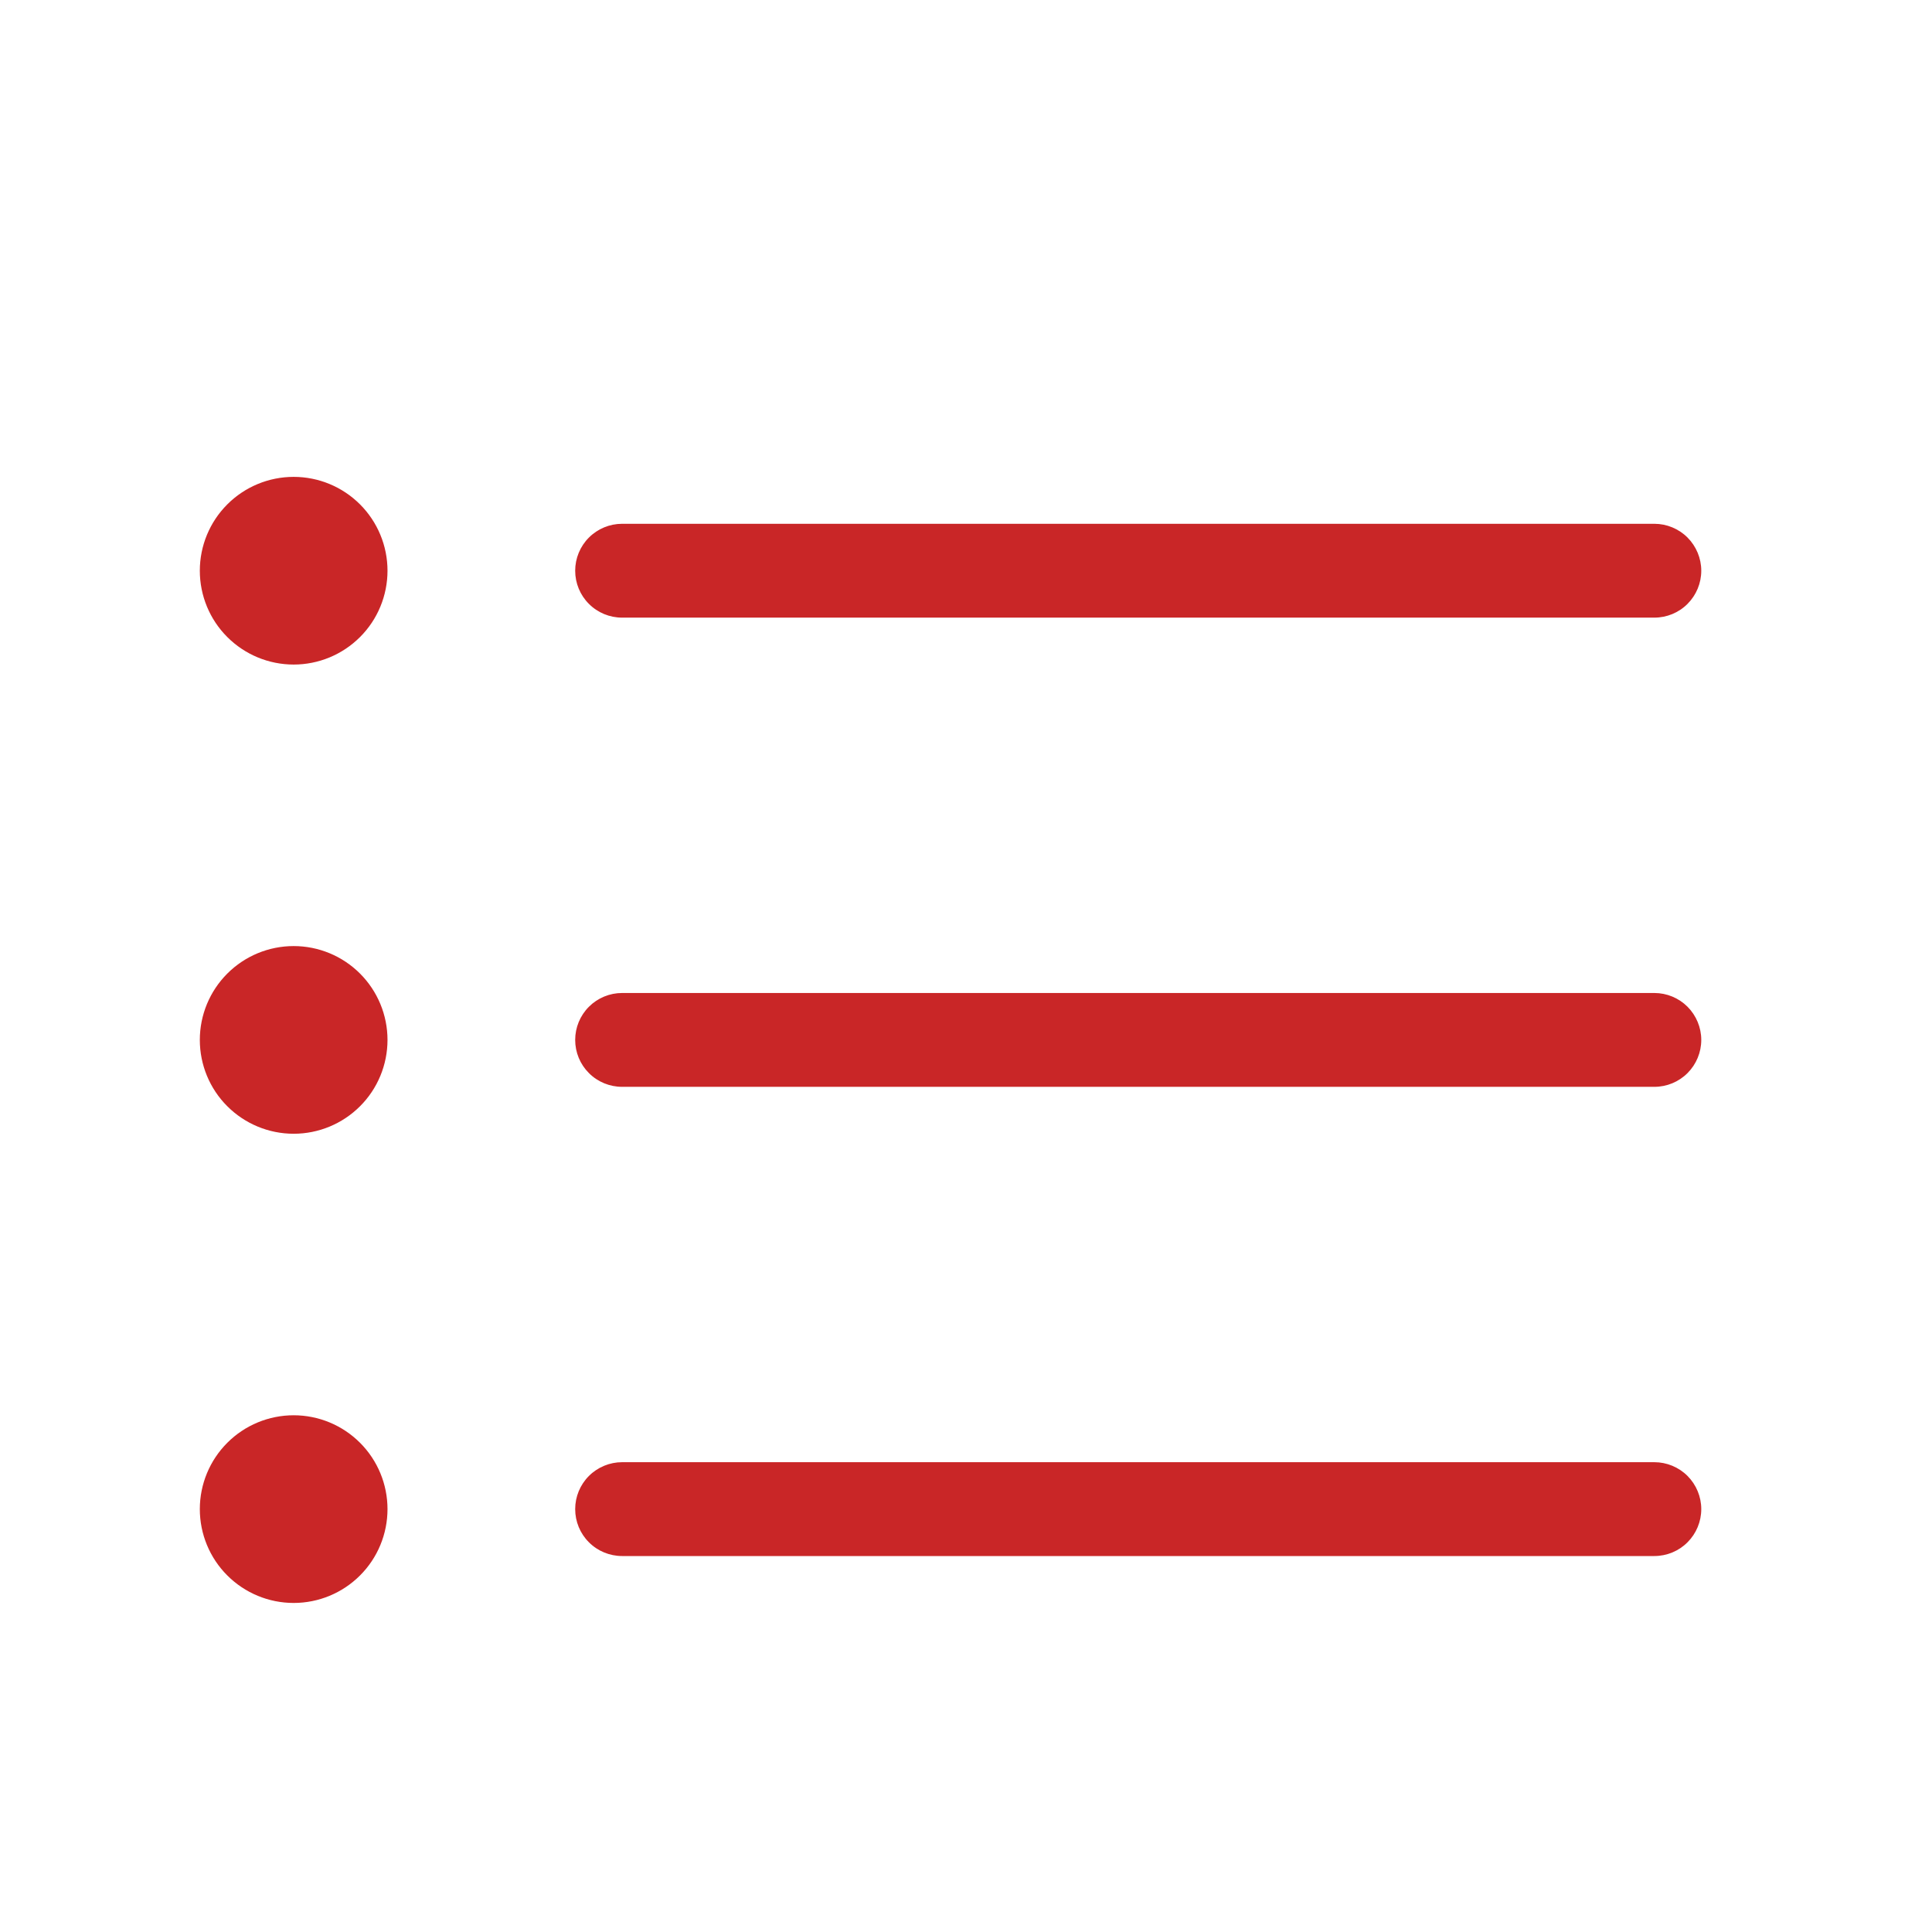 <svg width="35" height="35" viewBox="0 0 35 35" fill="none" xmlns="http://www.w3.org/2000/svg">
<path d="M5.32 12.039C5.771 12.039 6.203 11.86 6.522 11.541C6.841 11.223 7.02 10.79 7.02 10.339C7.02 9.888 6.841 9.456 6.522 9.137C6.203 8.818 5.771 8.639 5.32 8.639C4.869 8.639 4.437 8.818 4.118 9.137C3.799 9.456 3.62 9.888 3.62 10.339C3.62 10.79 3.799 11.223 4.118 11.541C4.437 11.86 4.869 12.039 5.32 12.039ZM10.42 10.339C10.42 10.114 10.509 9.898 10.669 9.738C10.828 9.579 11.045 9.489 11.27 9.489H29.97C30.195 9.489 30.412 9.579 30.571 9.738C30.73 9.898 30.82 10.114 30.82 10.339C30.82 10.565 30.73 10.781 30.571 10.94C30.412 11.1 30.195 11.189 29.97 11.189H11.27C11.045 11.189 10.828 11.1 10.669 10.94C10.509 10.781 10.42 10.565 10.42 10.339ZM10.42 18.839C10.42 18.614 10.509 18.398 10.669 18.238C10.828 18.079 11.045 17.989 11.27 17.989H29.97C30.195 17.989 30.412 18.079 30.571 18.238C30.73 18.398 30.82 18.614 30.82 18.839C30.82 19.065 30.73 19.281 30.571 19.44C30.412 19.6 30.195 19.689 29.97 19.689H11.27C11.045 19.689 10.828 19.6 10.669 19.44C10.509 19.281 10.42 19.065 10.42 18.839ZM11.27 26.489C11.045 26.489 10.828 26.579 10.669 26.738C10.509 26.898 10.42 27.114 10.42 27.339C10.42 27.565 10.509 27.781 10.669 27.94C10.828 28.1 11.045 28.189 11.27 28.189H29.97C30.195 28.189 30.412 28.1 30.571 27.94C30.73 27.781 30.82 27.565 30.82 27.339C30.82 27.114 30.73 26.898 30.571 26.738C30.412 26.579 30.195 26.489 29.97 26.489H11.27ZM7.02 27.339C7.02 27.79 6.841 28.223 6.522 28.541C6.203 28.86 5.771 29.039 5.32 29.039C4.869 29.039 4.437 28.86 4.118 28.541C3.799 28.223 3.62 27.79 3.62 27.339C3.62 26.888 3.799 26.456 4.118 26.137C4.437 25.818 4.869 25.639 5.32 25.639C5.771 25.639 6.203 25.818 6.522 26.137C6.841 26.456 7.02 26.888 7.02 27.339ZM5.32 20.539C5.771 20.539 6.203 20.36 6.522 20.041C6.841 19.723 7.02 19.29 7.02 18.839C7.02 18.388 6.841 17.956 6.522 17.637C6.203 17.318 5.771 17.139 5.32 17.139C4.869 17.139 4.437 17.318 4.118 17.637C3.799 17.956 3.62 18.388 3.62 18.839C3.62 19.29 3.799 19.723 4.118 20.041C4.437 20.36 4.869 20.539 5.32 20.539Z" fill="#C92627"/>
</svg>
